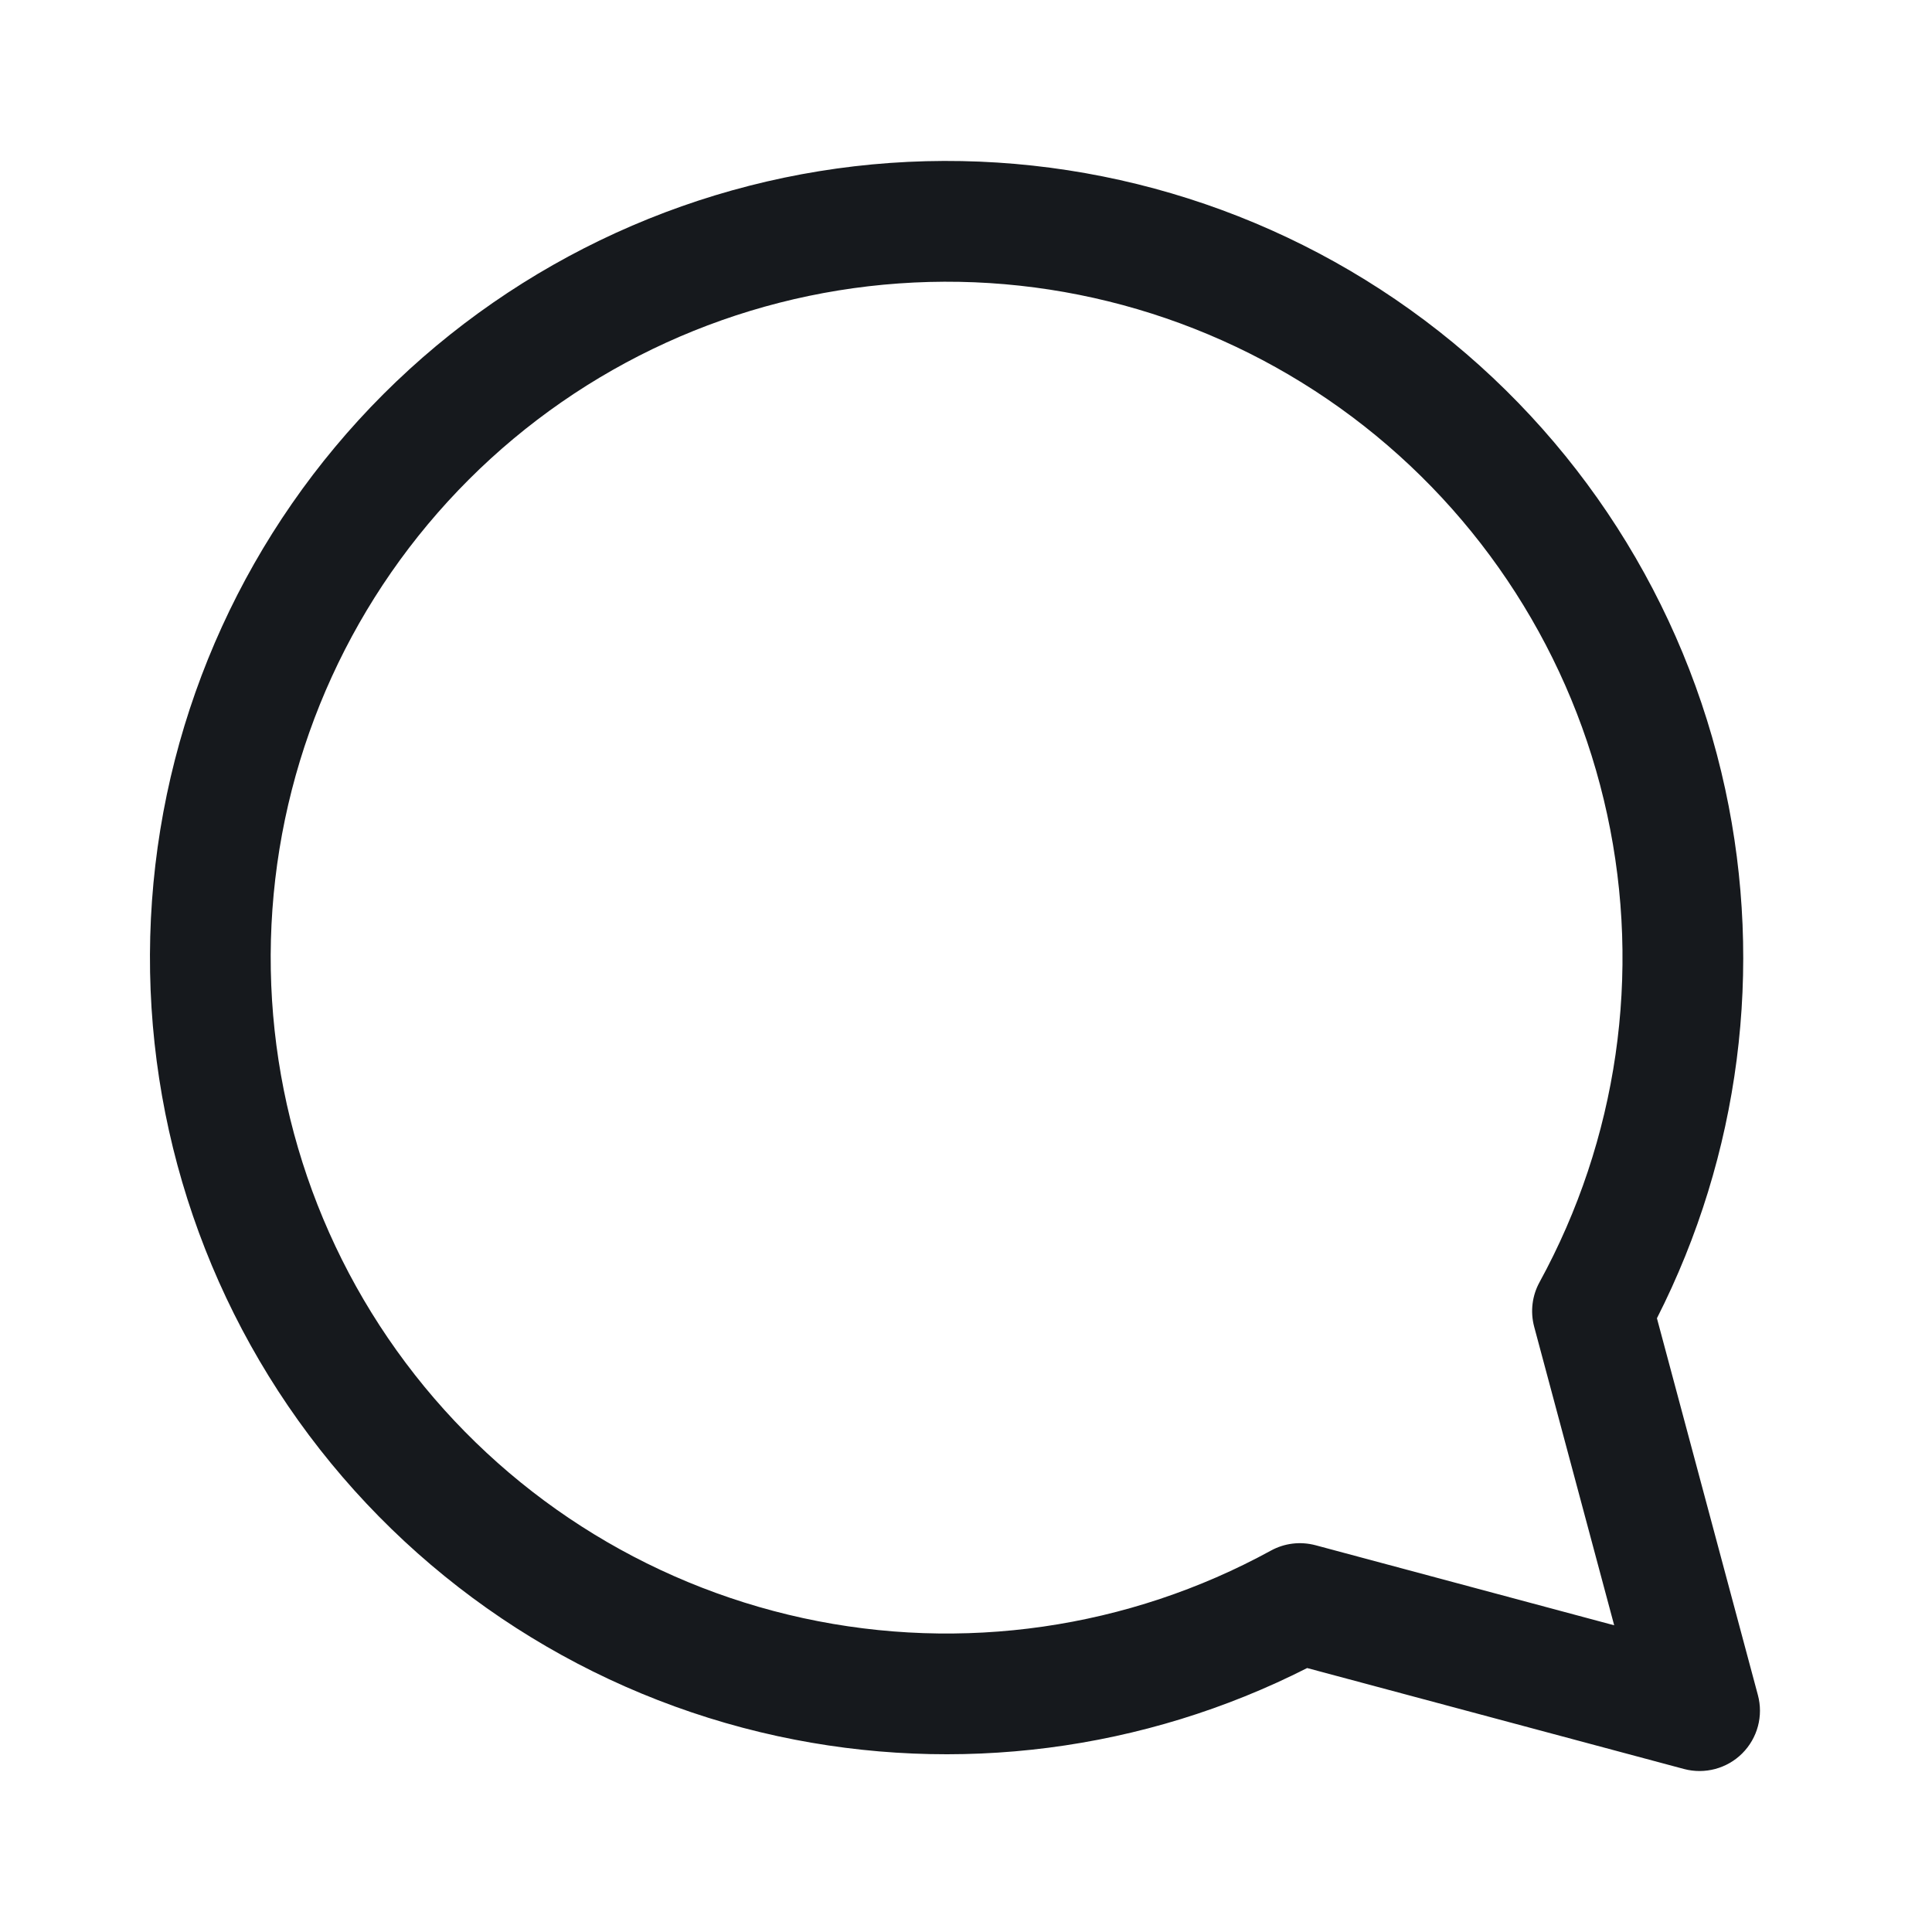<svg width="24" height="24" viewBox="0 0 24 24" fill="none" xmlns="http://www.w3.org/2000/svg">
<path fill-rule="evenodd" clip-rule="evenodd" d="M16.796 5.178C15.179 3.966 13.18 3.377 11.164 3.521C9.149 3.664 7.253 4.529 5.824 5.957C4.394 7.386 3.528 9.281 3.384 11.297C3.24 13.312 3.827 15.312 5.039 16.929C6.25 18.546 8.004 19.672 9.978 20.101C11.953 20.53 14.016 20.232 15.788 19.262C15.952 19.172 16.149 19.144 16.344 19.196L20.052 20.19L19.058 16.481C19.007 16.288 19.035 16.092 19.124 15.929C20.094 14.157 20.393 12.094 19.965 10.119C19.538 8.144 18.412 6.39 16.796 5.178ZM20.583 16.376C21.612 14.35 21.913 12.029 21.431 9.802C20.927 7.474 19.601 5.407 17.696 3.978C15.79 2.549 13.434 1.856 11.058 2.024C8.683 2.193 6.448 3.213 4.763 4.896C3.079 6.58 2.058 8.814 1.888 11.19C1.718 13.565 2.41 15.922 3.838 17.828C5.266 19.734 7.333 21.062 9.66 21.567C11.888 22.05 14.211 21.75 16.238 20.721L20.919 21.975C21.177 22.044 21.454 21.97 21.643 21.781C21.833 21.591 21.907 21.315 21.837 21.056L20.583 16.376Z" fill="#16191D"/>
</svg>
